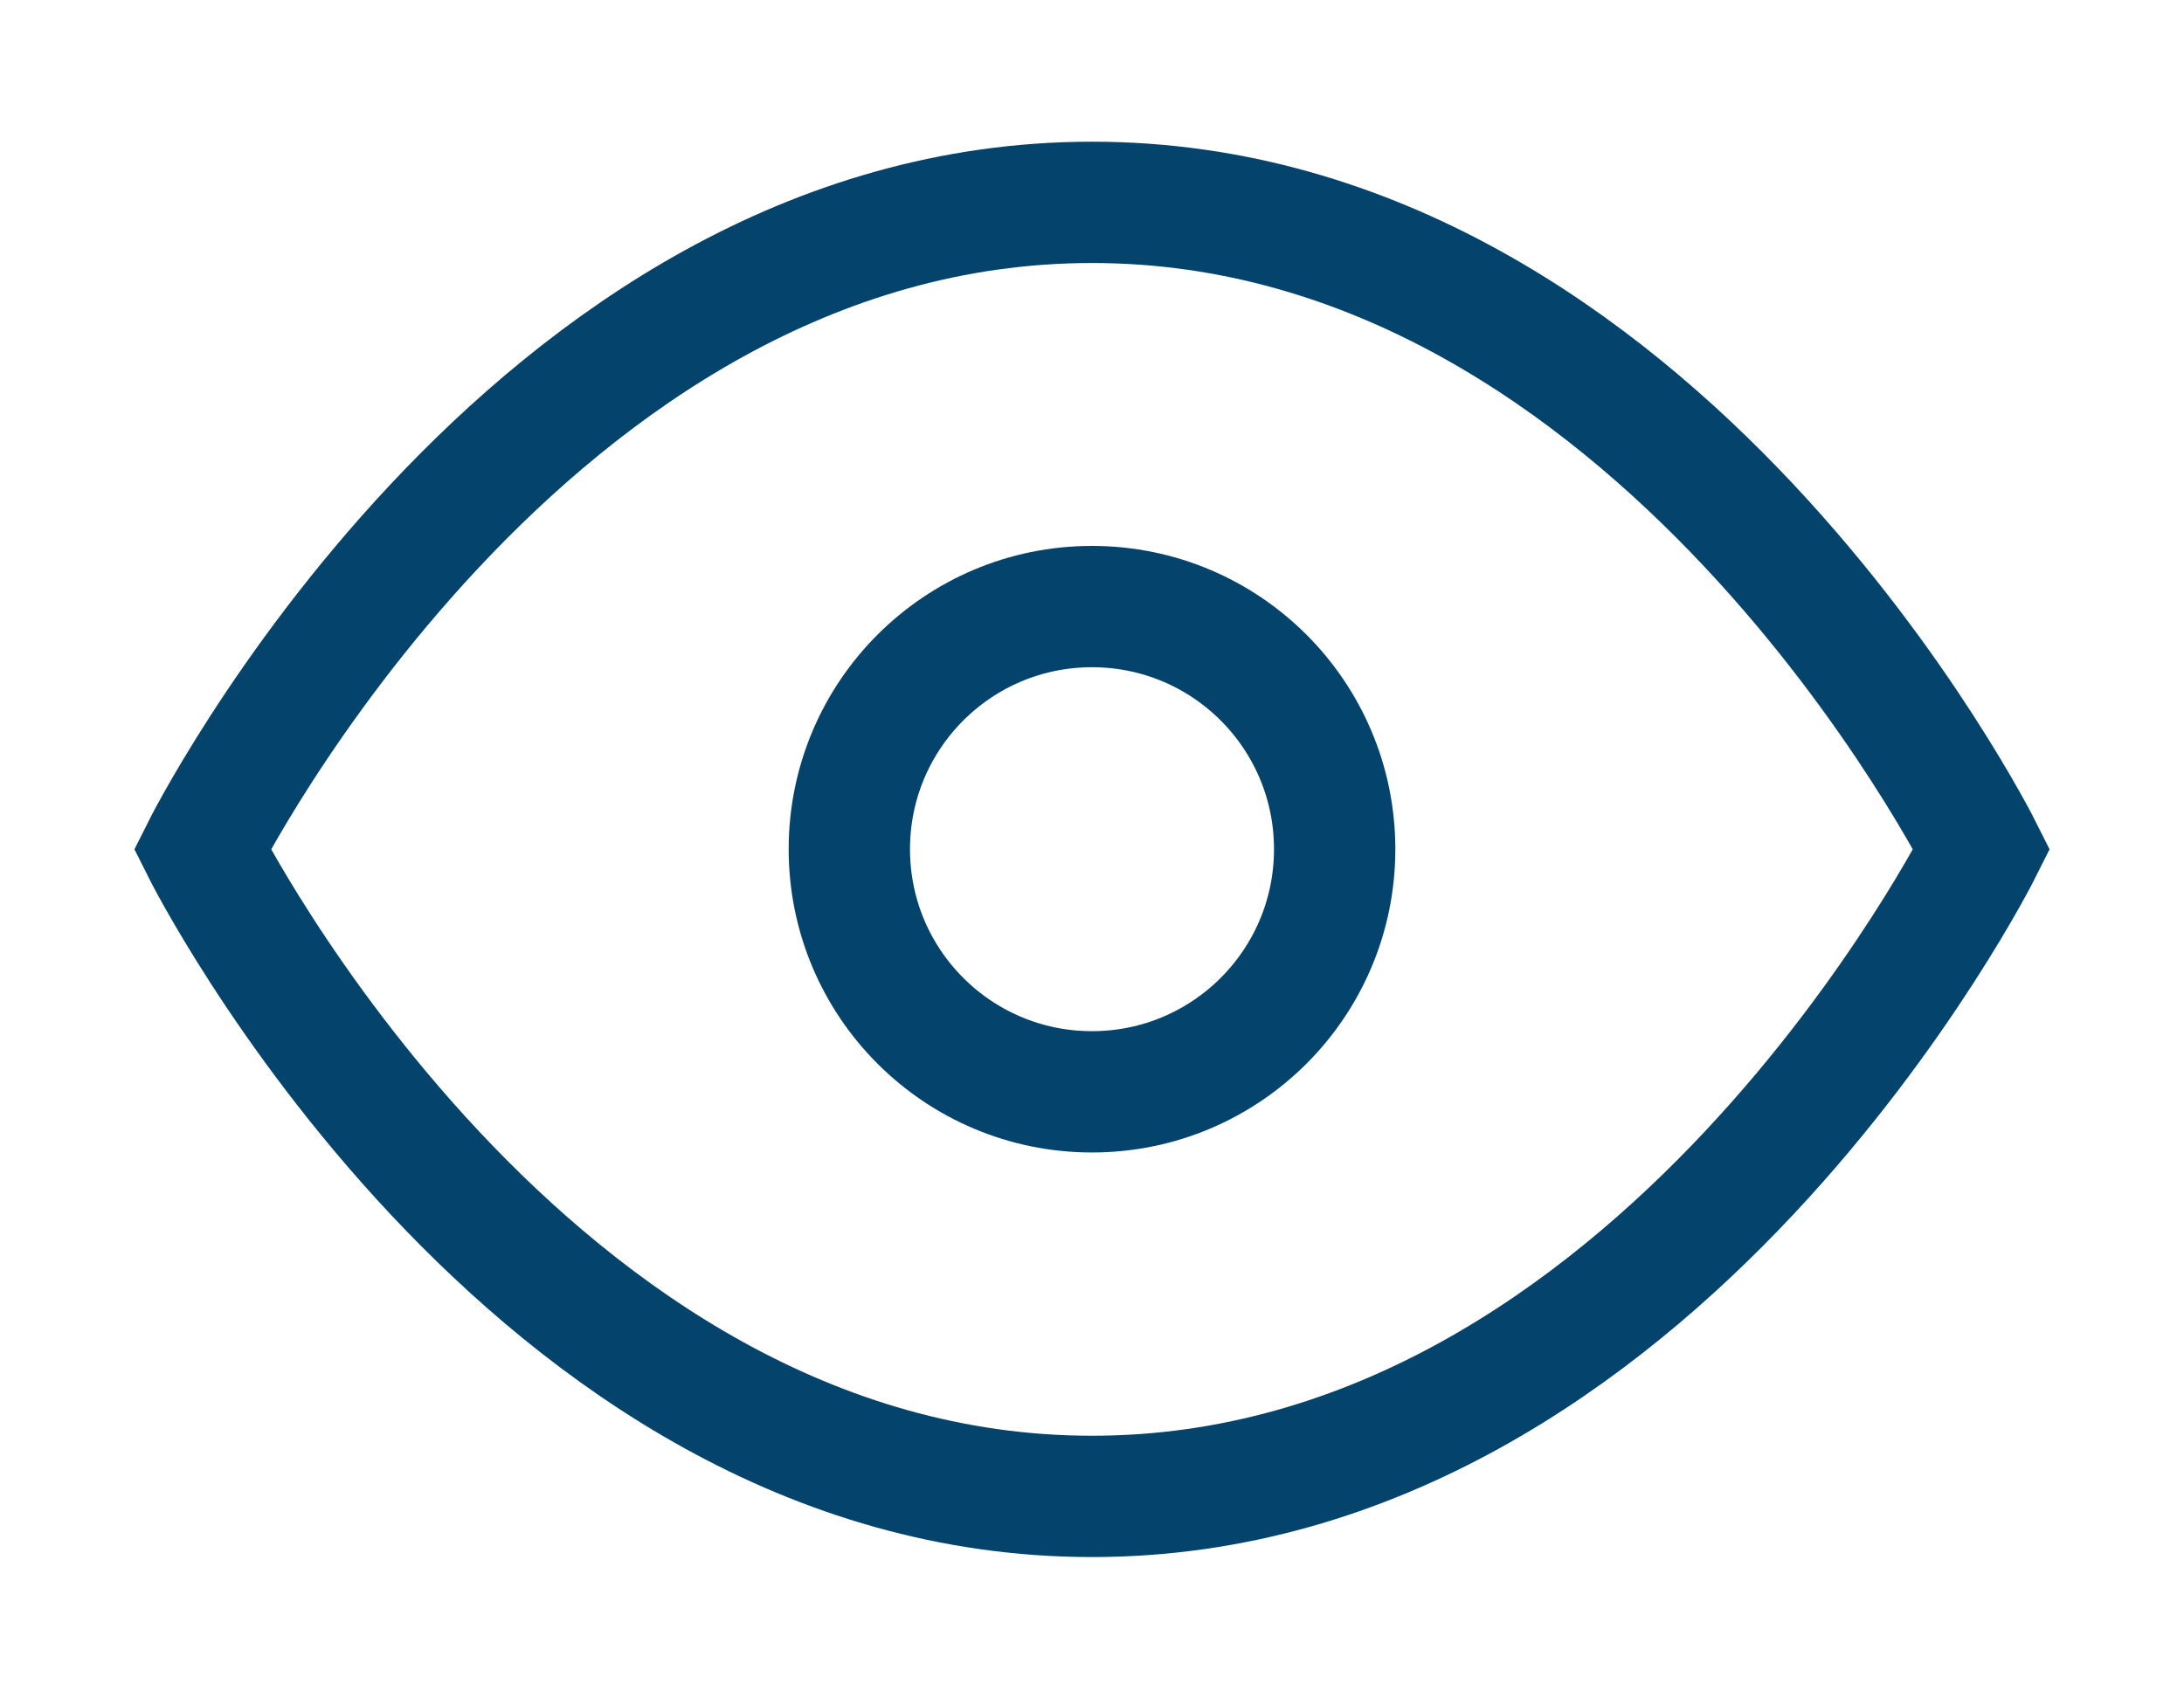 <svg width="18" height="14" viewBox="0 0 18 14" fill="none" xmlns="http://www.w3.org/2000/svg">
<path d="M1.667 7.001C1.667 7.001 4.333 1.668 9 1.668C13.667 1.668 16.333 7.001 16.333 7.001C16.333 7.001 13.667 12.335 9 12.335C4.333 12.335 1.667 7.001 1.667 7.001Z" stroke="#04436B" strokeWidth="1.5" strokeLinecap="round" strokeLinejoin="round"/>
<path d="M9 9C10.105 9 11 8.105 11 7C11 5.895 10.105 5 9 5C7.895 5 7 5.895 7 7C7 8.105 7.895 9 9 9Z" stroke="#04436B" strokeWidth="1.5" strokeLinecap="round" strokeLinejoin="round"/>
</svg>
